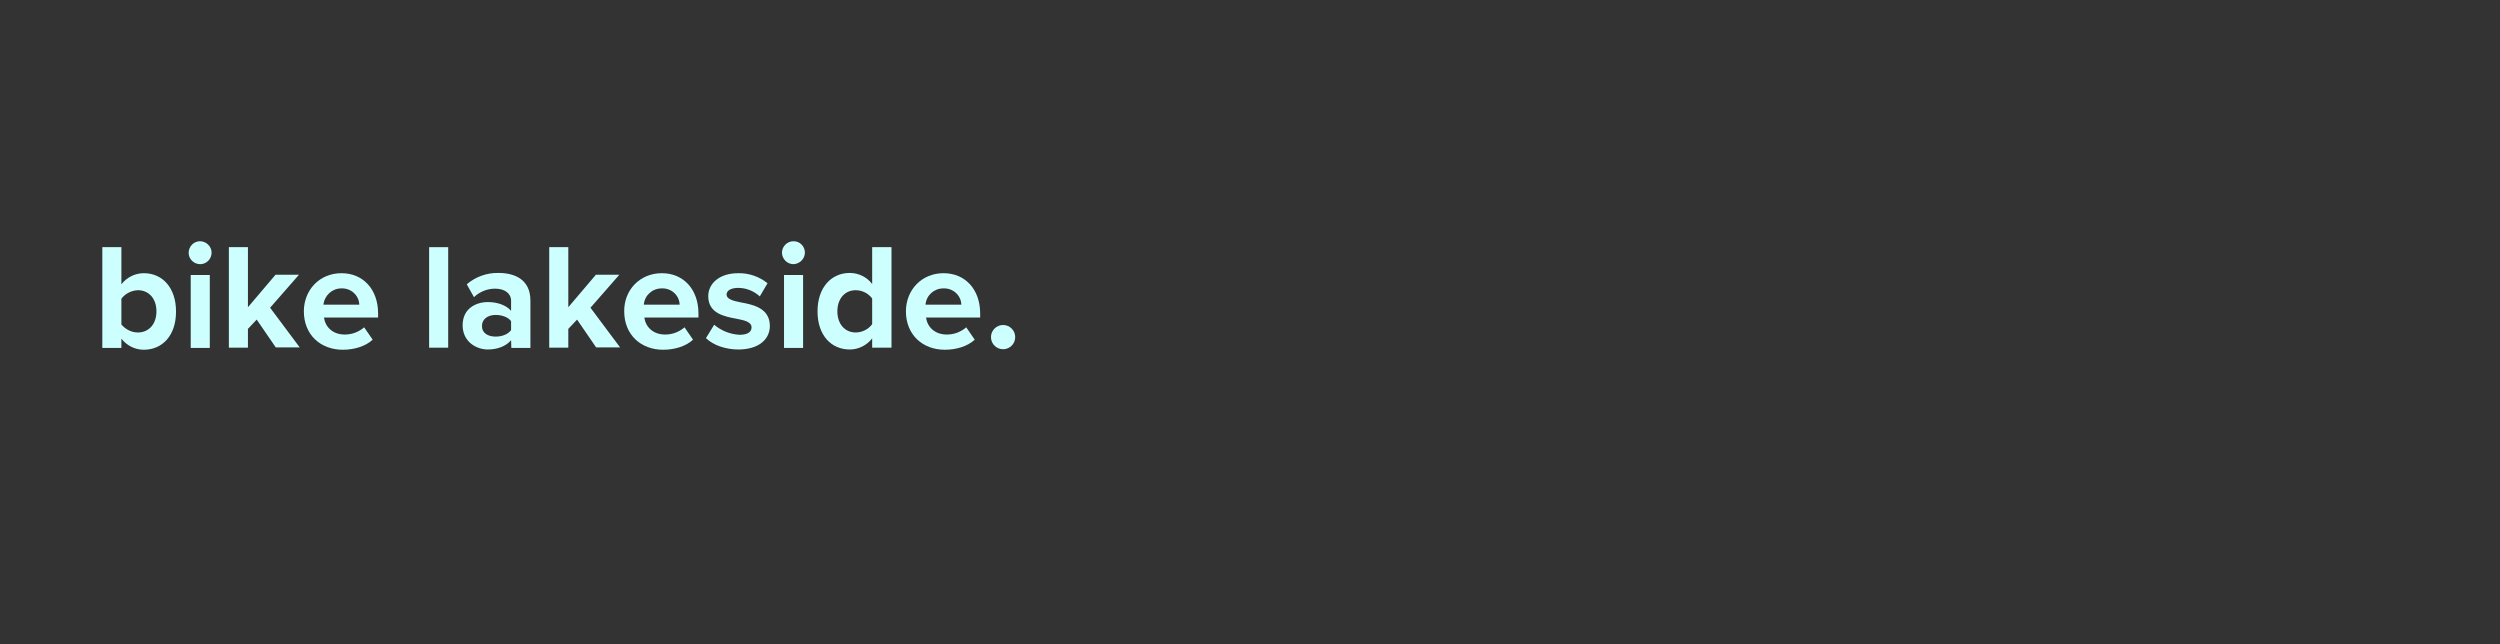 <?xml version="1.0" encoding="utf-8"?>
<!-- Generator: Adobe Illustrator 26.0.3, SVG Export Plug-In . SVG Version: 6.00 Build 0)  -->
<svg version="1.1" id="Layer_1" xmlns="http://www.w3.org/2000/svg" xmlns:xlink="http://www.w3.org/1999/xlink" x="0px" y="0px"
	 viewBox="0 0 970 250" style="enable-background:new 0 0 970 250;" xml:space="preserve">
<rect x="0" y="0" width="970" height="250" fill="#333333" stroke="none"/>
<style type="text/css">
	.st0{fill:#CDFFFF;}
</style>
<g>
	<g>
		<path class="st0" d="M39.7,95.9h7.4v14.4c2.1-2.7,5.3-4.3,8.7-4.3c7.2,0,12.5,5.6,12.5,14.9c0,9.4-5.4,14.8-12.5,14.8
			c-3.4,0-6.6-1.6-8.7-4.3v3.6h-7.4V95.9z M53.5,129c4.3,0,7.2-3.3,7.2-8.2s-2.9-8.2-7.2-8.2c-2.5,0.1-4.9,1.3-6.4,3.3v10
			C48.7,127.8,51,129,53.5,129z"/>
		<path class="st0" d="M73.2,98.1c0-2.5,2-4.5,4.4-4.5s4.5,2,4.5,4.4c0,2.5-2,4.5-4.4,4.5c0,0,0,0,0,0
			C75.2,102.5,73.2,100.5,73.2,98.1z M74,106.7h7.4v28.3H74L74,106.7z"/>
		<path class="st0" d="M99.6,124l-3.4,3.6v7.3h-7.4v-39h7.4v23.3l10.7-12.6h9.1l-11.2,12.8l11.5,15.4h-9.3L99.6,124z"/>
		<path class="st0" d="M132.5,106c8.4,0,14.2,6.3,14.2,15.6v1.6h-21c0.5,3.6,3.3,6.6,8.1,6.6c2.8,0,5.4-1,7.5-2.8l3.3,4.8
			c-2.8,2.6-7.2,3.9-11.6,3.9c-8.6,0-15.1-5.8-15.1-14.9C117.9,112.6,123.9,106,132.5,106z M125.5,118.2h13.9
			c-0.1-3.6-3.2-6.4-6.8-6.3c-0.1,0-0.1,0-0.2,0C128.9,111.9,125.9,114.6,125.5,118.2L125.5,118.2z"/>
		<path class="st0" d="M166.5,95.9h7.4v39h-7.4V95.9z"/>
		<path class="st0" d="M198.3,132c-1.9,2.3-5.3,3.6-9,3.6c-4.5,0-9.8-3-9.8-9.4c0-6.6,5.3-9,9.8-9c3.7,0,7.1,1.2,9,3.4v-3.9
			c0-2.9-2.5-4.7-6.2-4.7c-3.1,0-6,1.2-8.2,3.3l-2.8-5c3.4-2.9,7.8-4.5,12.3-4.4c6.4,0,12.4,2.6,12.4,10.7V135h-7.4L198.3,132z
			 M198.3,124.6c-1.2-1.6-3.6-2.4-6-2.4c-2.9,0-5.3,1.5-5.3,4.3s2.4,4.1,5.3,4.1c2.4,0,4.7-0.8,6-2.5V124.6z"/>
		<path class="st0" d="M223.9,124l-3.4,3.6v7.3h-7.4v-39h7.4v23.3l10.7-12.6h9.1l-11.2,12.8l11.5,15.4h-9.3L223.9,124z"/>
		<path class="st0" d="M256.8,106c8.4,0,14.2,6.3,14.2,15.6v1.6h-21c0.5,3.6,3.3,6.6,8.1,6.6c2.8,0,5.4-1,7.5-2.8l3.3,4.8
			c-2.8,2.6-7.2,3.9-11.6,3.9c-8.6,0-15.1-5.8-15.1-14.9C242.1,112.6,248.2,106,256.8,106z M249.8,118.2h13.9
			c-0.1-3.6-3.2-6.4-6.8-6.3c-0.1,0-0.1,0-0.2,0C253.1,111.9,250.1,114.6,249.8,118.2L249.8,118.2z"/>
		<path class="st0" d="M277.1,126c2.7,2.3,6.2,3.7,9.8,3.9c3.2,0,4.7-1.1,4.7-2.9c0-2-2.5-2.7-5.7-3.3c-4.9-0.9-11.1-2.1-11.1-8.8
			c0-4.7,4.1-8.9,11.6-8.9c4.1-0.1,8.2,1.3,11.4,3.9l-3,5.1c-2.3-2.1-5.3-3.3-8.4-3.3c-2.7,0-4.5,1-4.5,2.6s2.2,2.4,5.4,3
			c4.9,0.9,11.4,2.2,11.4,9.2c0,5.2-4.4,9.1-12.2,9.1c-4.9,0-9.7-1.6-12.6-4.4L277.1,126z"/>
		<path class="st0" d="M303.4,98.1c0-2.5,2-4.5,4.5-4.5c2.5,0,4.4,2,4.4,4.4s-2,4.4-4.4,4.5C305.4,102.5,303.5,100.5,303.4,98.1z
			 M304.2,106.7h7.4v28.3h-7.4V106.7z"/>
		<path class="st0" d="M338.4,131.3c-2.1,2.7-5.3,4.3-8.7,4.3c-7.1,0-12.5-5.4-12.5-14.8c0-9.2,5.3-14.9,12.5-14.9
			c3.4,0,6.7,1.6,8.7,4.3V95.9h7.5v39h-7.5V131.3z M338.4,115.8c-1.5-2-3.9-3.2-6.4-3.2c-4.2,0-7.1,3.3-7.1,8.2s2.9,8.2,7.1,8.2
			c2.5,0,4.9-1.2,6.4-3.2L338.4,115.8z"/>
		<path class="st0" d="M366.1,106c8.4,0,14.2,6.3,14.2,15.6v1.6h-21c0.5,3.6,3.3,6.6,8.1,6.6c2.8,0,5.4-1,7.5-2.8l3.3,4.8
			c-2.8,2.6-7.2,3.9-11.6,3.9c-8.6,0-15.1-5.8-15.1-14.9C351.5,112.6,357.5,106,366.1,106z M359.1,118.2H373
			c-0.1-3.6-3.2-6.4-6.8-6.3c-0.1,0-0.1,0-0.2,0C362.4,111.9,359.4,114.6,359.1,118.2L359.1,118.2z"/>
		<path class="st0" d="M389.2,126.1c2.6,0,4.7,2.1,4.7,4.7c0,2.6-2.1,4.7-4.7,4.7c-2.6,0-4.7-2.1-4.7-4.7l0,0
			C384.5,128.2,386.6,126.1,389.2,126.1z"/>
	</g>
</g>
</svg>
